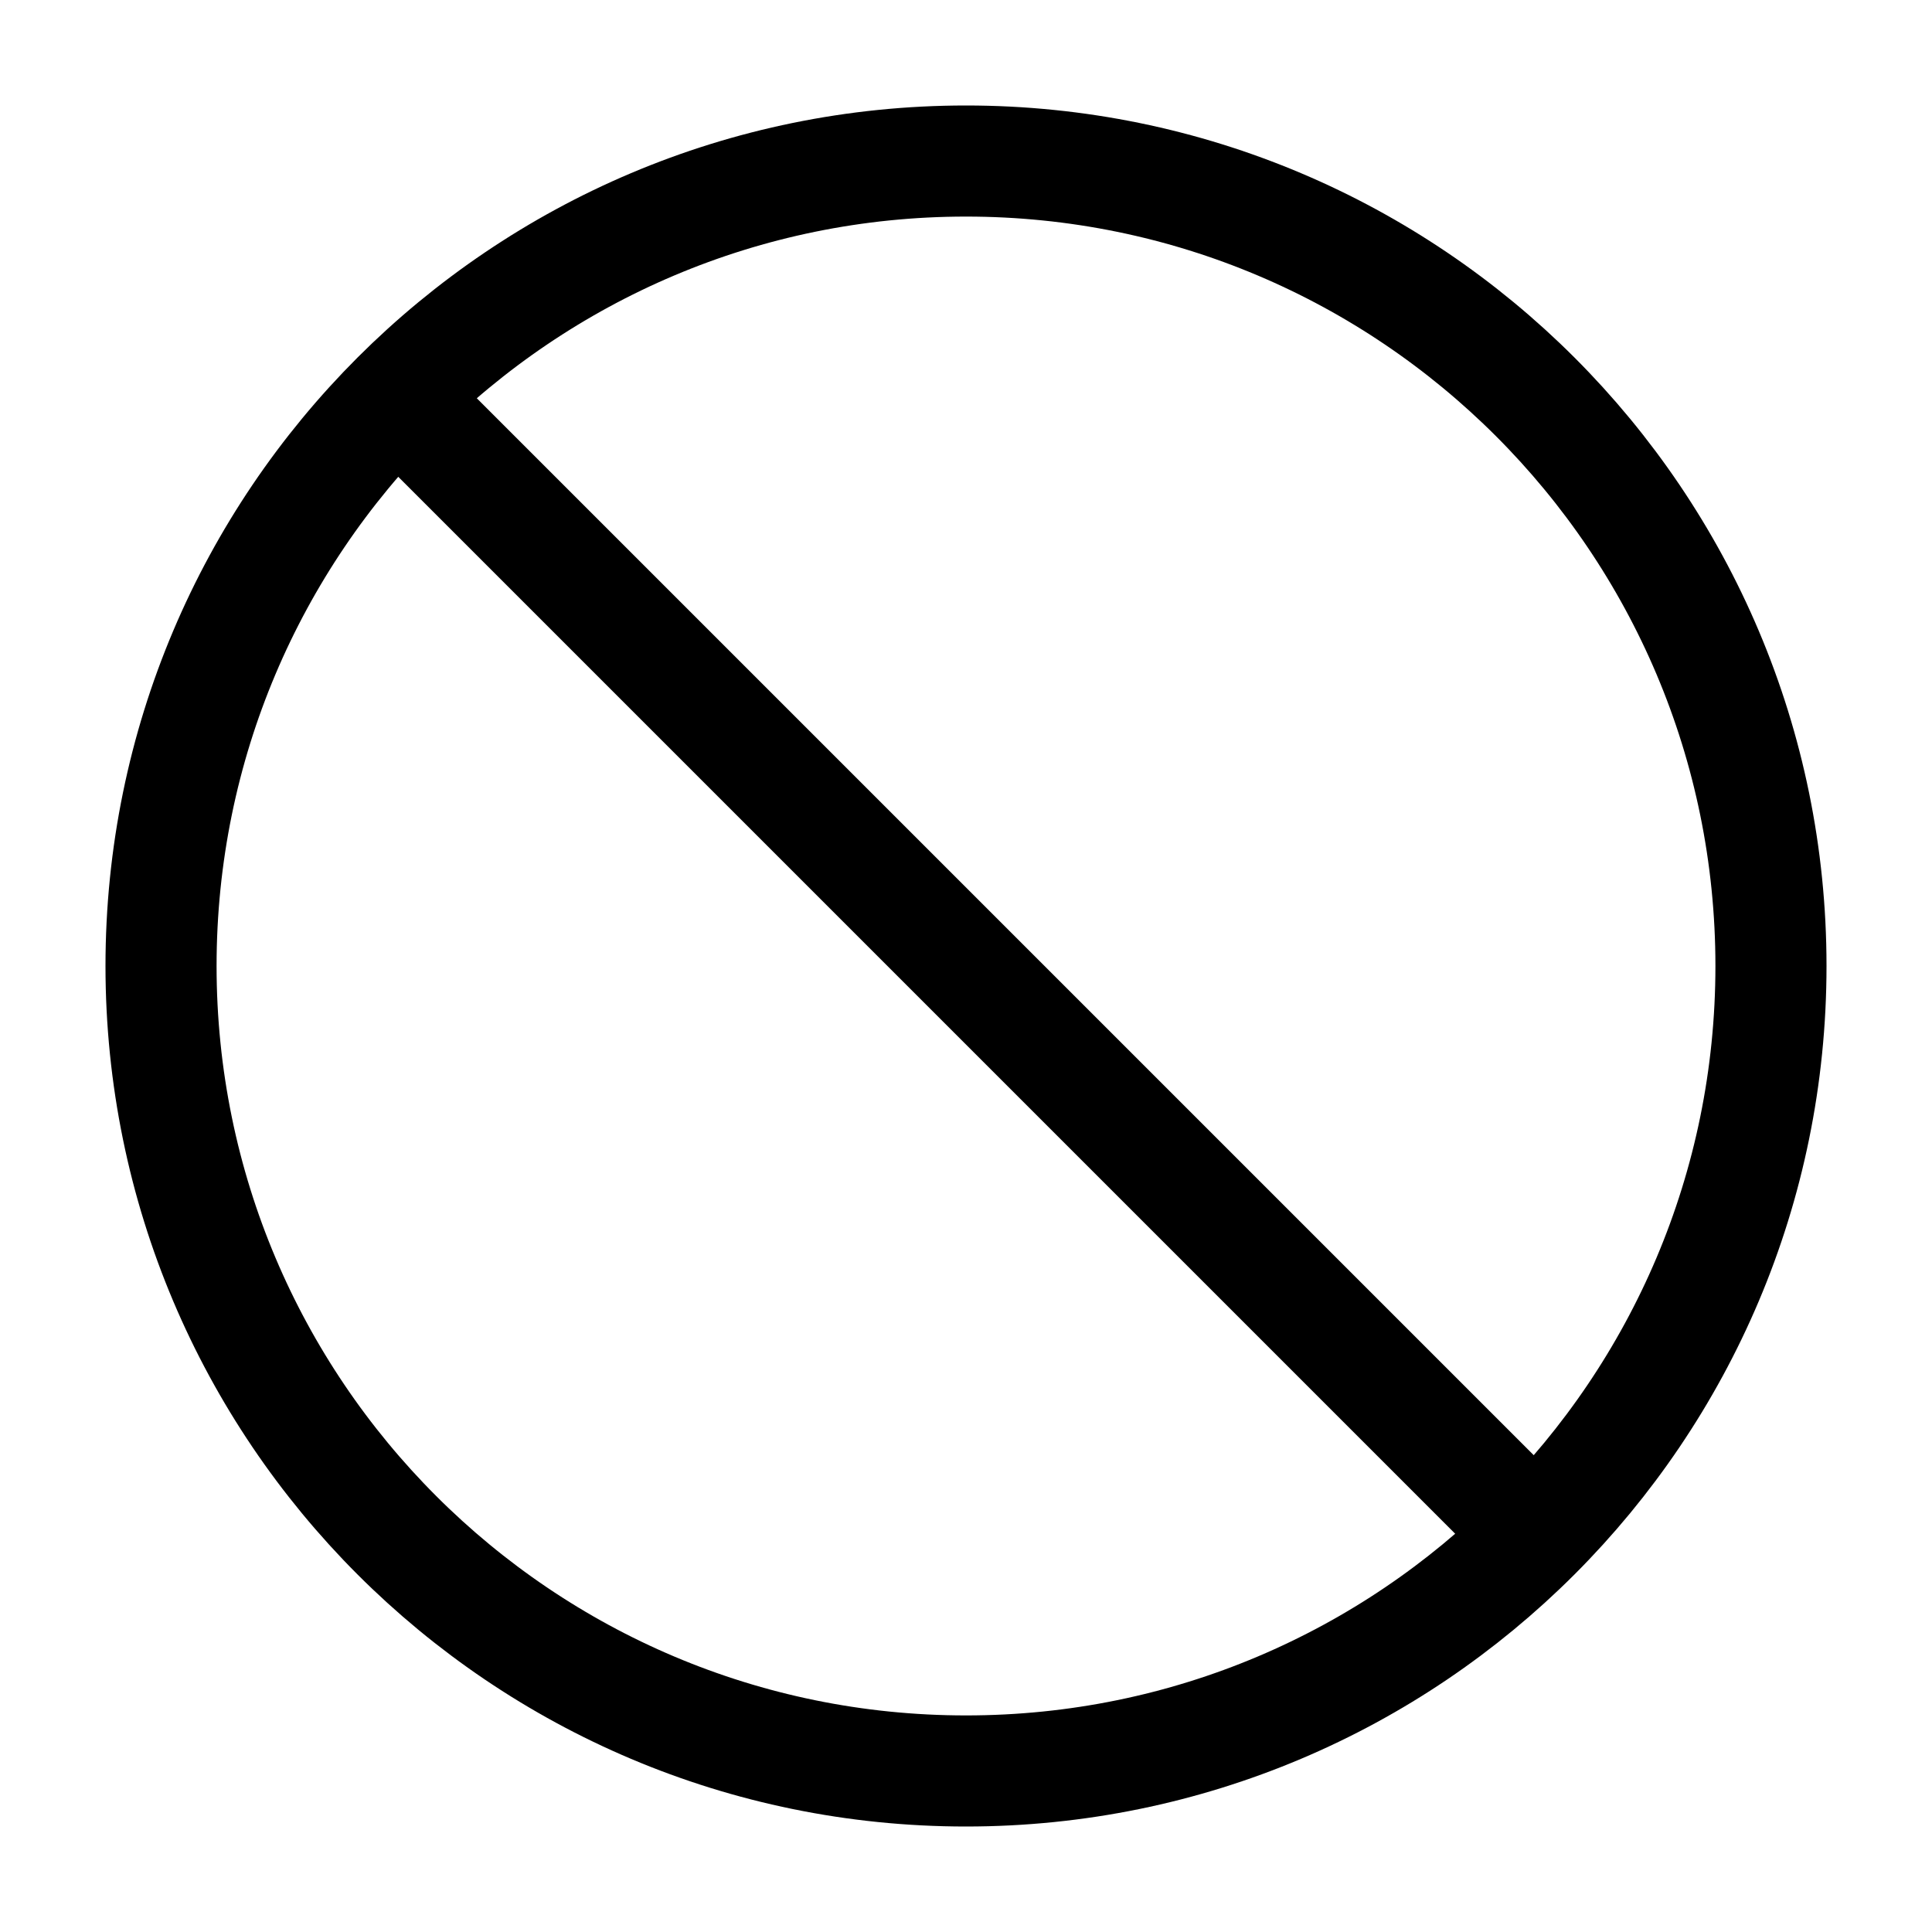 <svg  viewBox="0 0 20 20" fill="none" xmlns="http://www.w3.org/2000/svg">
<path d="M4.108 4.108L15.892 15.892M18.333 10C18.333 14.602 14.602 18.333 10 18.333C5.398 18.333 1.667 14.602 1.667 10C1.667 5.398 5.398 1.667 10 1.667C14.602 1.667 18.333 5.398 18.333 10Z" stroke="black" stroke-width="1.15" stroke-linecap="round" stroke-linejoin="round"/>
</svg>
